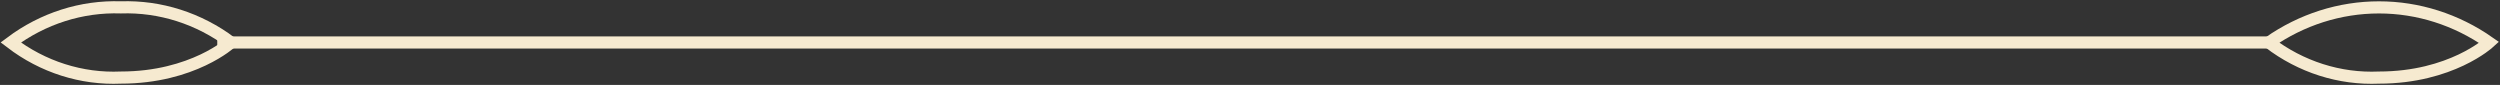 <svg width="206" height="7" viewBox="0 0 206 7" fill="none" xmlns="http://www.w3.org/2000/svg">
<rect x="0" y="0" width="206" height="7" fill="#333333" stroke="none"/>
<path d="M19.038 3.5C19.038 3.5 15.895 6.392 9.961 6.392C6.72 6.536 3.526 5.518 0.885 3.5C3.541 1.514 6.724 0.499 9.961 0.607C13.199 0.499 16.382 1.514 19.038 3.5V3.5Z" stroke="#F6EAD0" stroke-miterlimit="10"/>
<path d="M186.951 3.5C189.592 5.518 192.786 6.536 196.027 6.393C201.961 6.393 205.104 3.5 205.104 3.5C202.404 1.613 199.251 0.609 196.027 0.609C192.804 0.609 189.65 1.613 186.951 3.5V3.5Z" stroke="#F6EAD0" stroke-miterlimit="10"/>
<path d="M17.903 3.5H186.951" stroke="#F6EAD0" stroke-miterlimit="10"/>
</svg>
